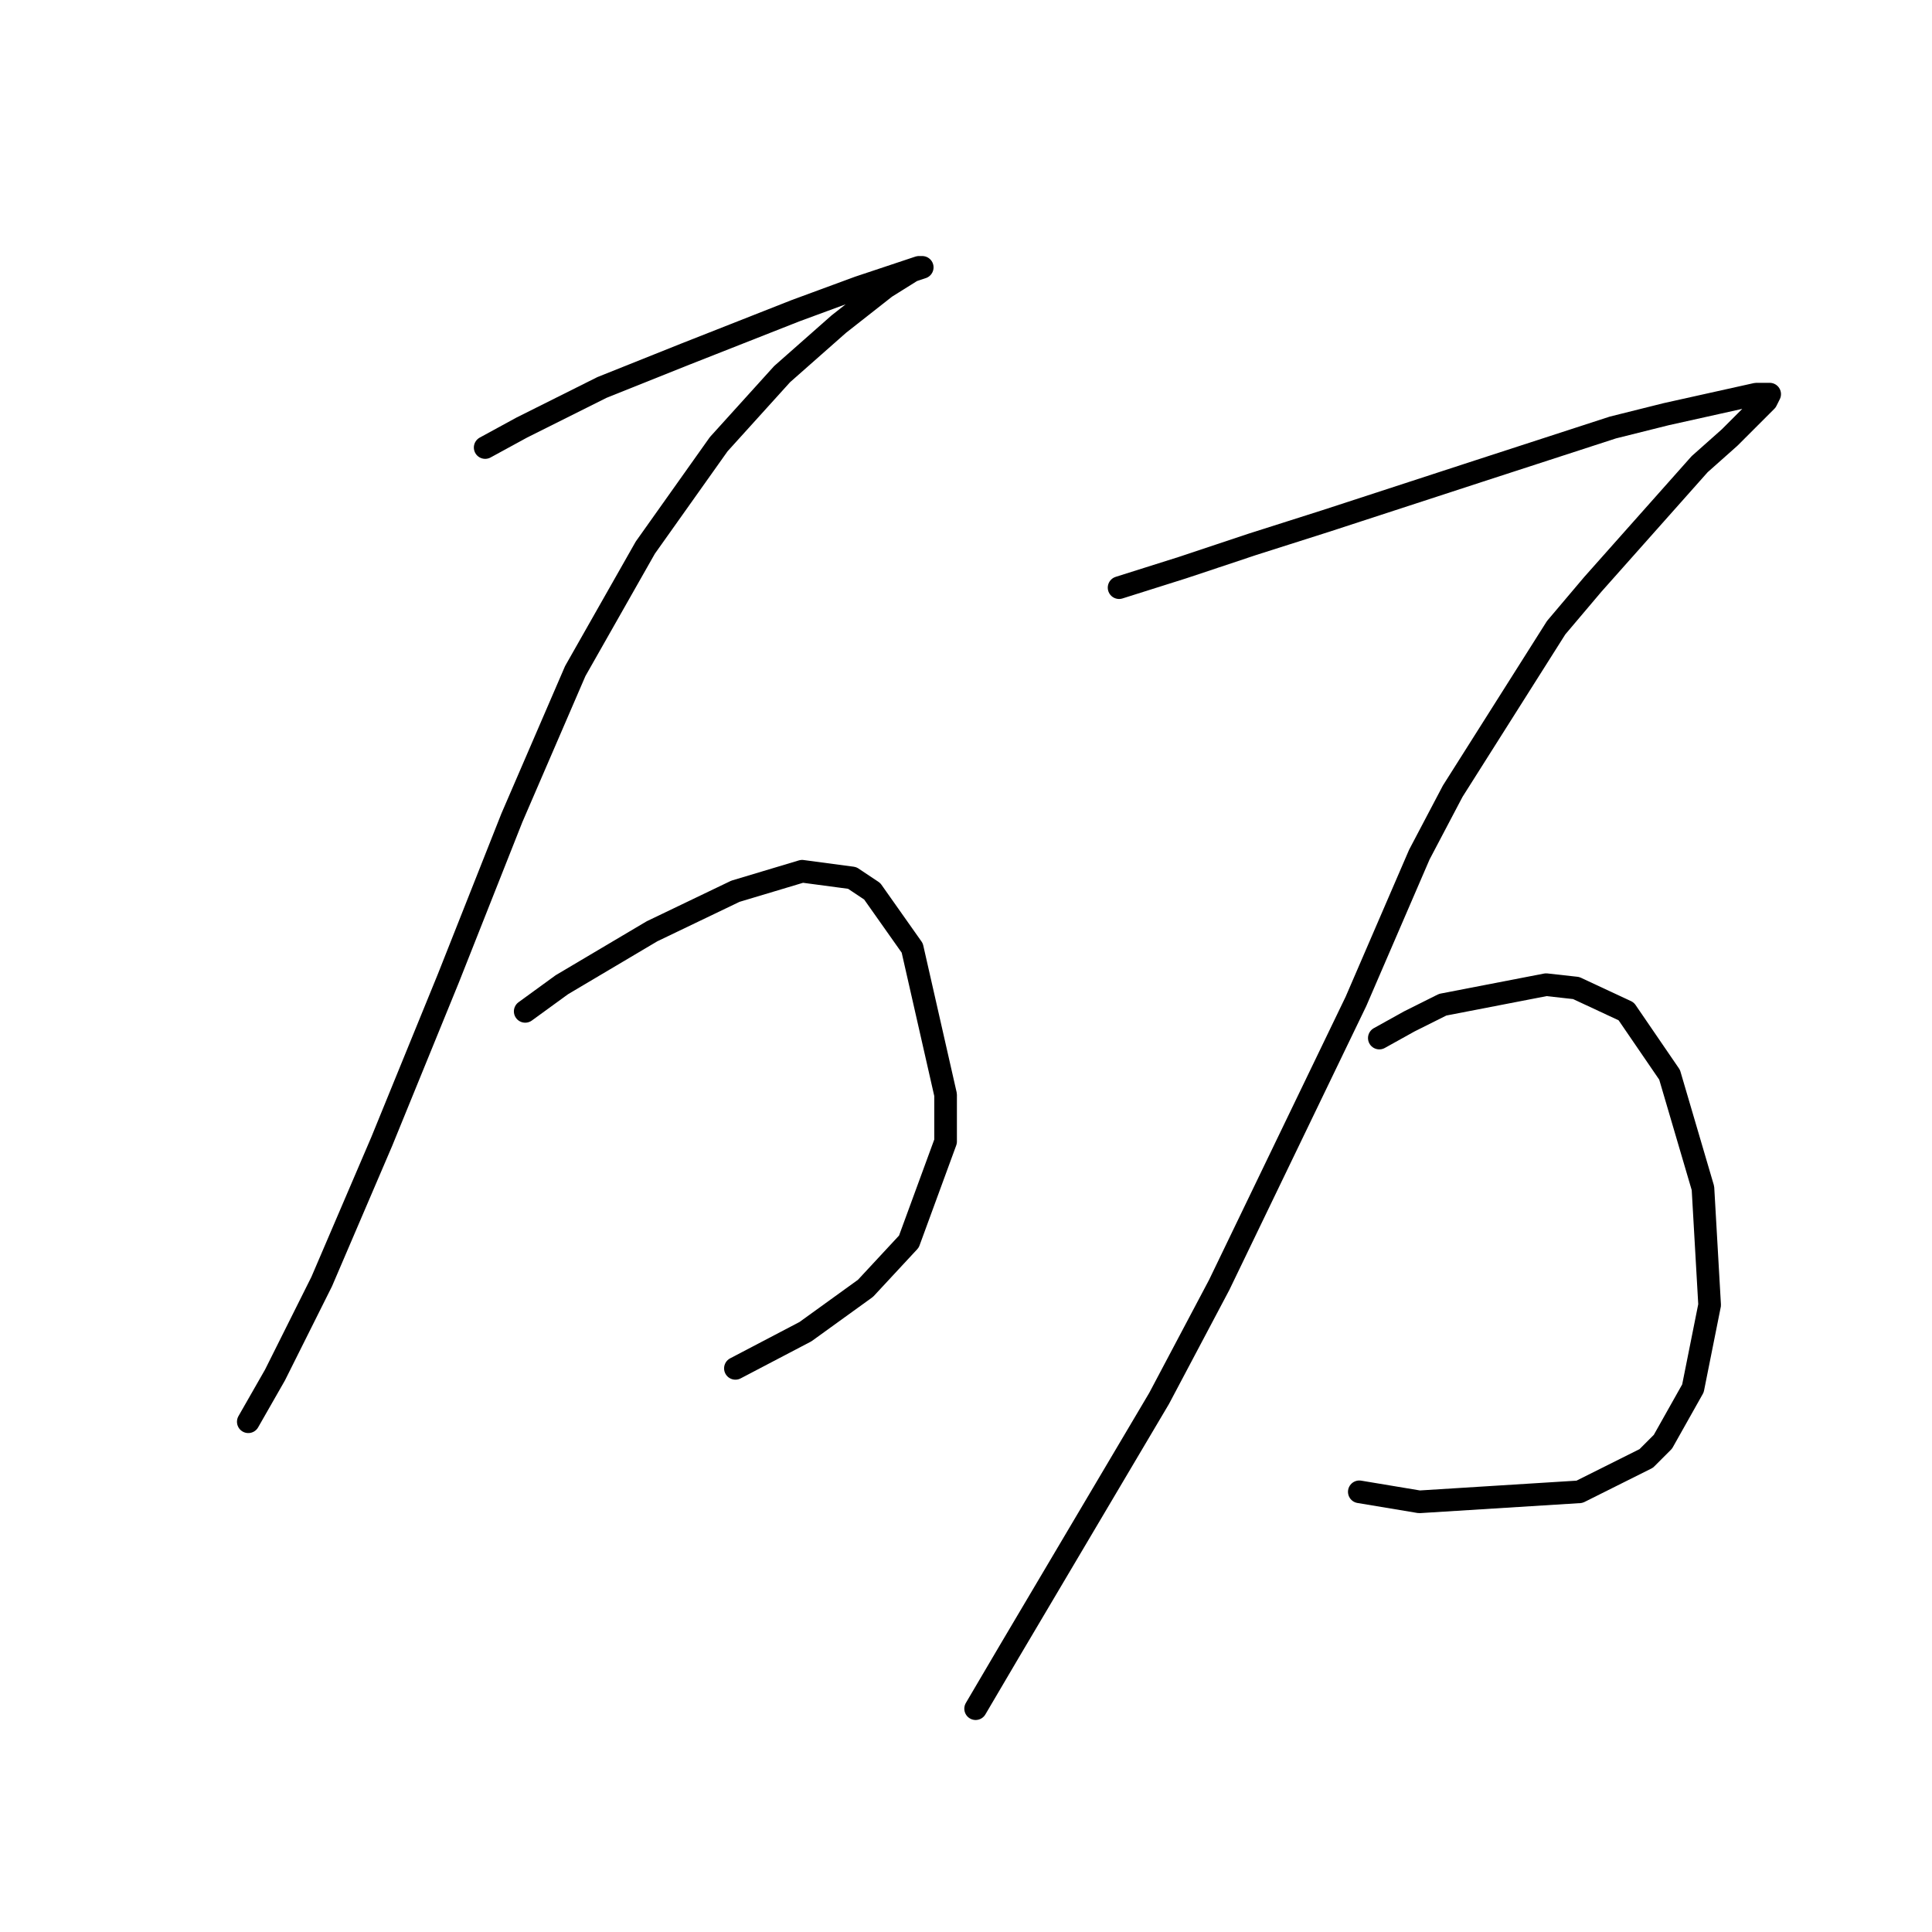 <?xml version="1.0" standalone="no"?>
    <svg width="256" height="256" xmlns="http://www.w3.org/2000/svg" version="1.1">
    <polyline stroke="black" stroke-width="3" stroke-linecap="round" fill="transparent" stroke-linejoin="round" points="64.288 59.3 69.151 56.647 74.456 53.995 79.761 51.342 90.813 46.921 105.402 41.174 113.802 38.079 119.107 36.311 121.759 35.427 122.201 35.427 120.875 35.869 117.338 38.079 111.149 42.942 103.634 49.574 95.234 58.858 85.508 72.562 76.224 88.919 67.825 108.371 59.425 129.591 50.583 151.254 42.626 169.821 36.437 182.2 32.9 188.389 32.9 188.389 " />
        <polyline stroke="black" stroke-width="3" stroke-linecap="round" fill="transparent" stroke-linejoin="round" points="69.593 134.012 74.456 130.476 86.392 123.402 97.445 118.097 106.286 115.445 112.918 116.329 115.57 118.097 120.875 125.613 125.296 145.064 125.296 151.254 120.433 164.516 114.686 170.705 106.728 176.452 97.445 181.315 97.445 181.315 " />
        <polyline stroke="black" stroke-width="3" stroke-linecap="round" fill="transparent" stroke-linejoin="round" points="148.285 77.867 156.684 75.215 165.968 72.12 175.694 69.026 196.03 62.394 213.713 56.647 220.787 54.879 232.723 52.226 234.491 52.226 234.049 53.11 229.186 57.973 225.208 61.51 211.061 77.425 206.198 83.172 192.493 104.835 188.072 113.234 179.673 132.686 161.547 170.263 153.59 185.294 133.696 218.893 129.275 226.408 129.275 226.408 " />
        <polyline stroke="black" stroke-width="3" stroke-linecap="round" fill="transparent" stroke-linejoin="round" points="182.767 137.549 186.746 135.338 191.167 133.128 204.872 130.476 208.85 130.918 215.482 134.012 221.229 142.412 225.65 157.443 226.534 172.916 224.323 183.968 220.345 191.041 218.134 193.252 209.292 197.673 188.072 198.999 180.115 197.673 180.115 197.673 " />
        </svg>